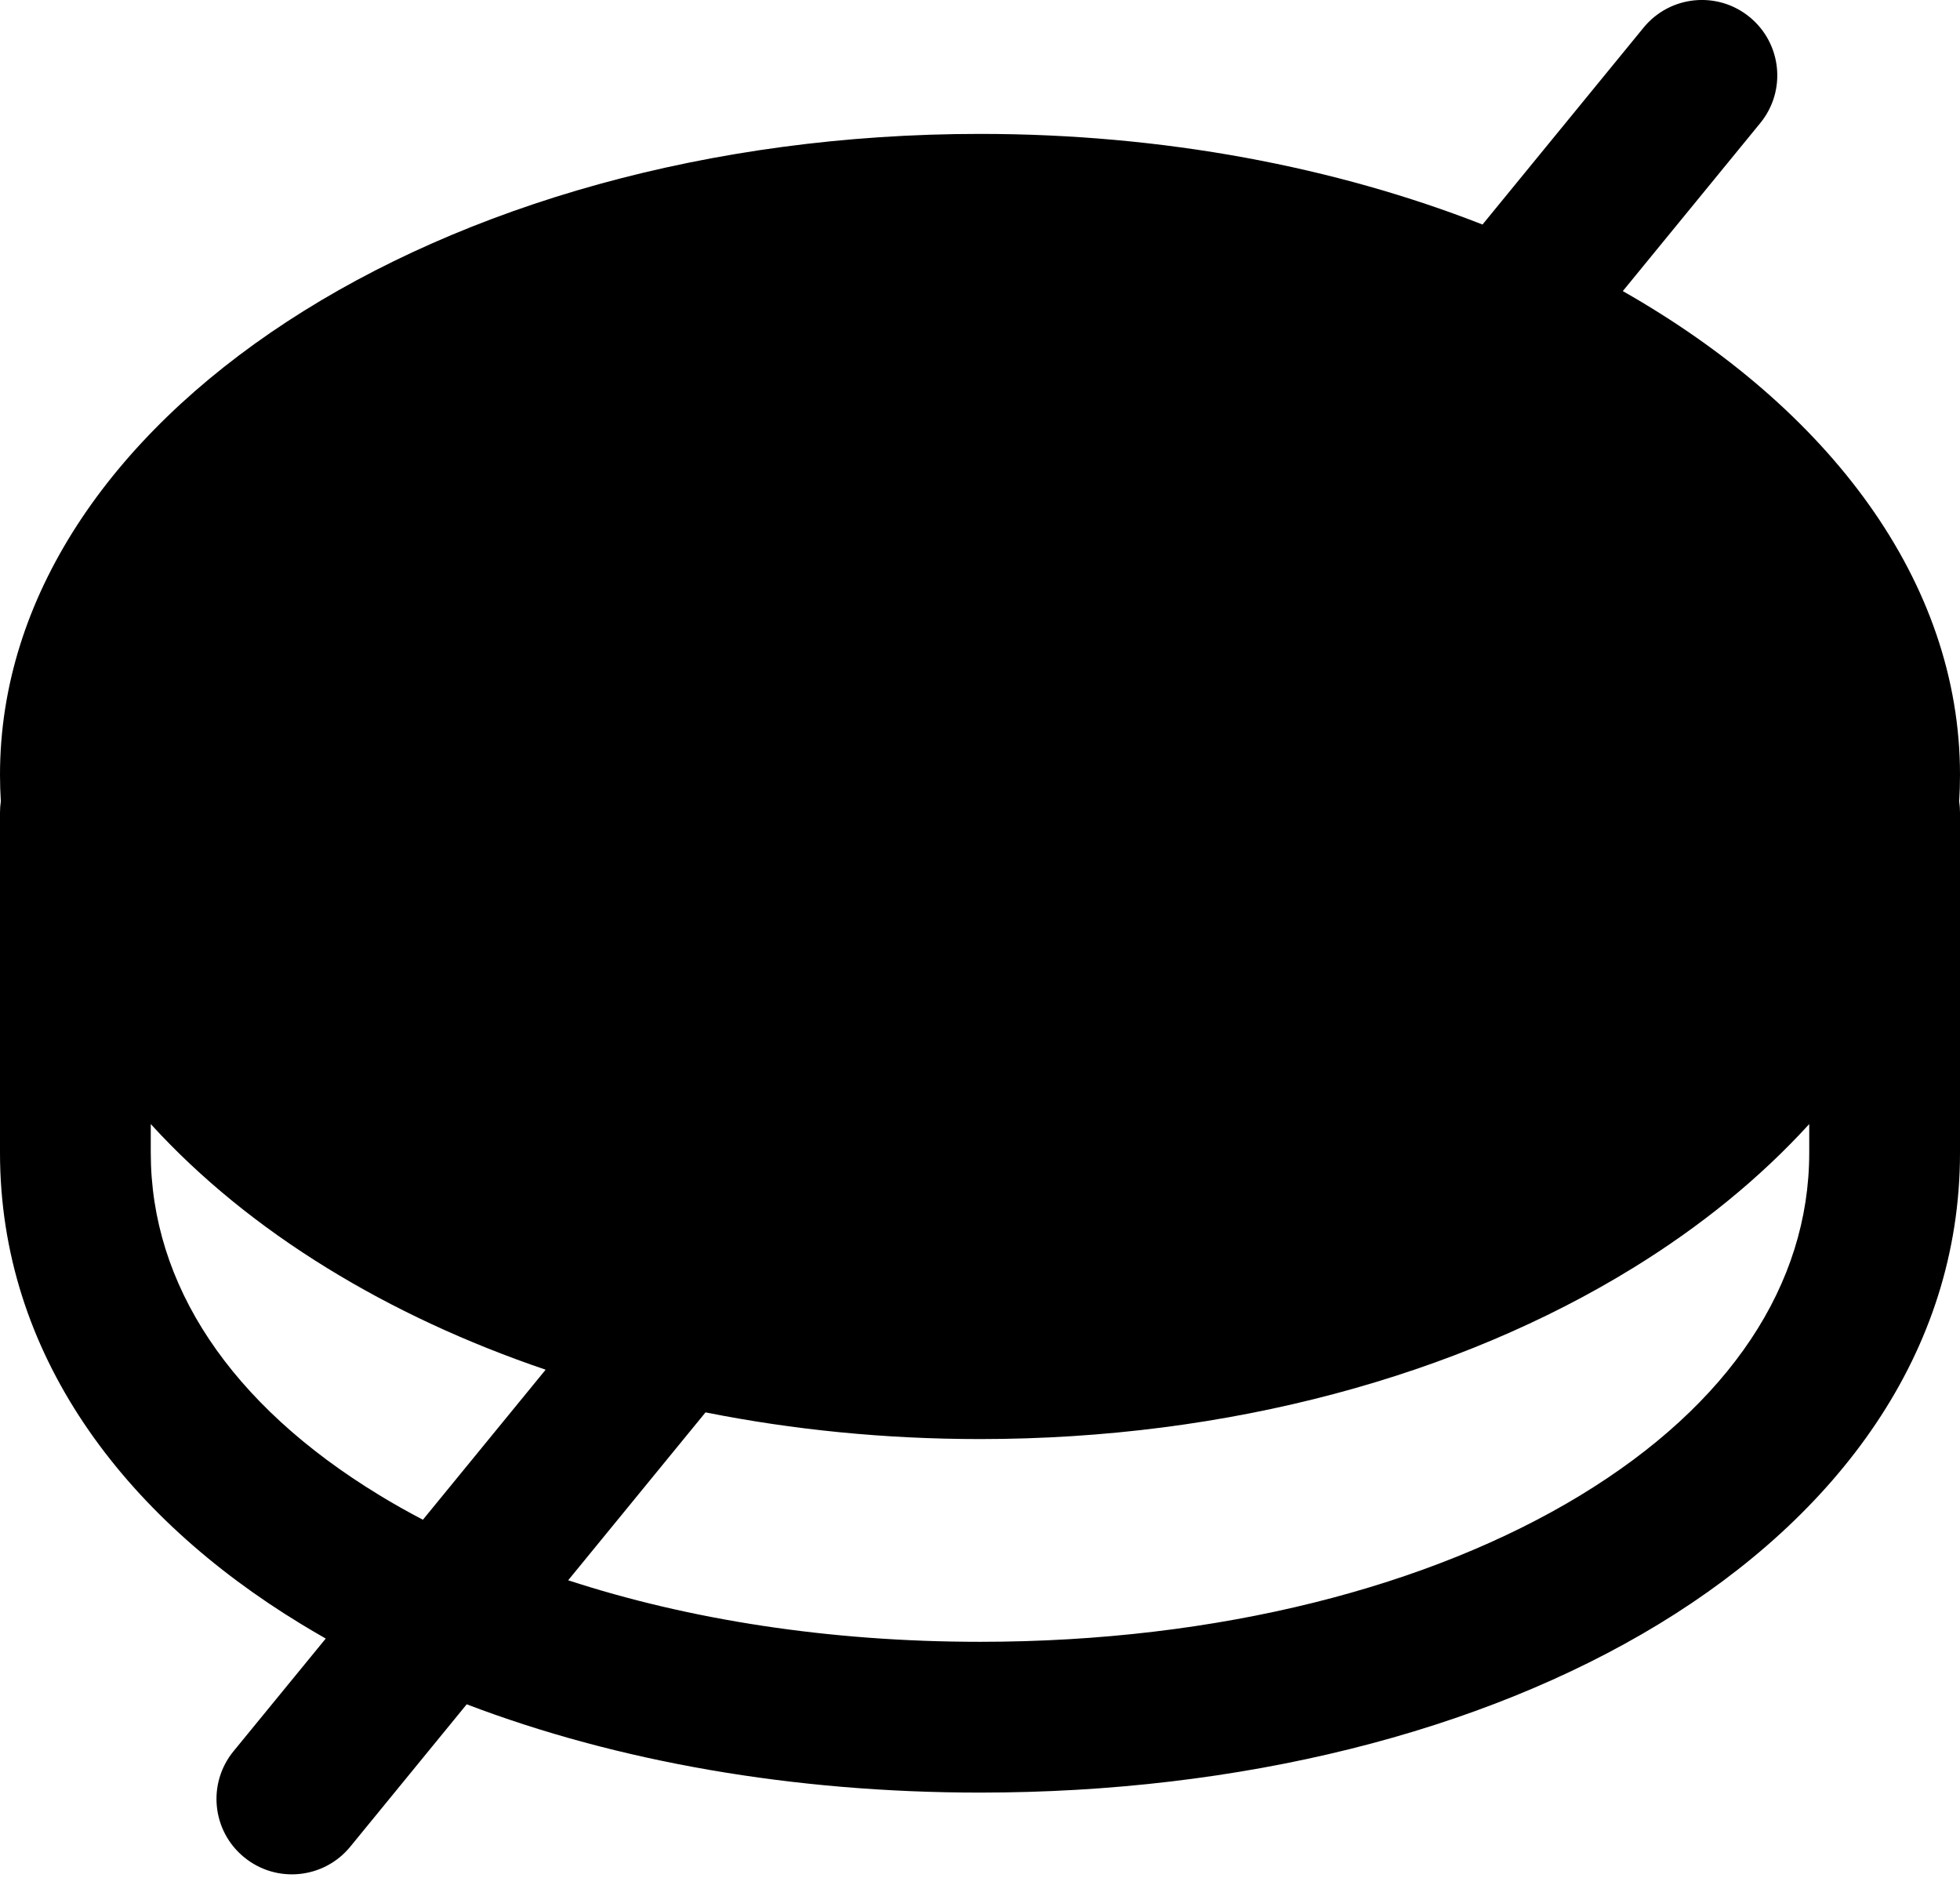 <svg width="26" height="25" viewBox="0 0 26 25" fill="none" xmlns="http://www.w3.org/2000/svg">
<path fill-rule="evenodd" clip-rule="evenodd" d="M23.35 1.633C23.7 1.206 23.637 0.576 23.209 0.226C22.782 -0.124 22.152 -0.061 21.802 0.367L19.666 2.978C17.717 2.215 15.437 1.776 13 1.776C5.821 1.776 0 5.582 0 10.276C0 10.394 0.004 10.511 0.011 10.628C0.004 10.677 0 10.726 0 10.776V15.29C0 17.954 1.633 20.105 3.995 21.541C4.102 21.606 4.211 21.67 4.321 21.733L3.098 23.227C2.748 23.655 2.811 24.285 3.239 24.634C3.666 24.984 4.296 24.921 4.646 24.494L6.191 22.605C8.187 23.366 10.525 23.776 13 23.776C16.454 23.776 19.644 22.977 22.005 21.541C24.367 20.105 26 17.954 26 15.29V10.776C26 10.726 25.996 10.677 25.989 10.628C25.996 10.511 26 10.394 26 10.276C26 7.716 24.268 5.419 21.527 3.861L23.35 1.633ZM7.238 18.167C6.184 17.809 5.209 17.355 4.338 16.818C3.45 16.272 2.657 15.63 2 14.909V15.29C2 17.036 3.054 18.628 5.034 19.832C5.219 19.945 5.411 20.053 5.61 20.157L7.238 18.167ZM7.537 20.96L9.359 18.733C10.517 18.964 11.74 19.087 13 19.087C16.305 19.087 19.349 18.243 21.662 16.818C22.55 16.272 23.343 15.63 24 14.909V15.29C24 17.036 22.946 18.628 20.966 19.832C18.983 21.038 16.173 21.776 13 21.776C10.995 21.776 9.135 21.482 7.537 20.96Z" fill="black"/>
</svg>
